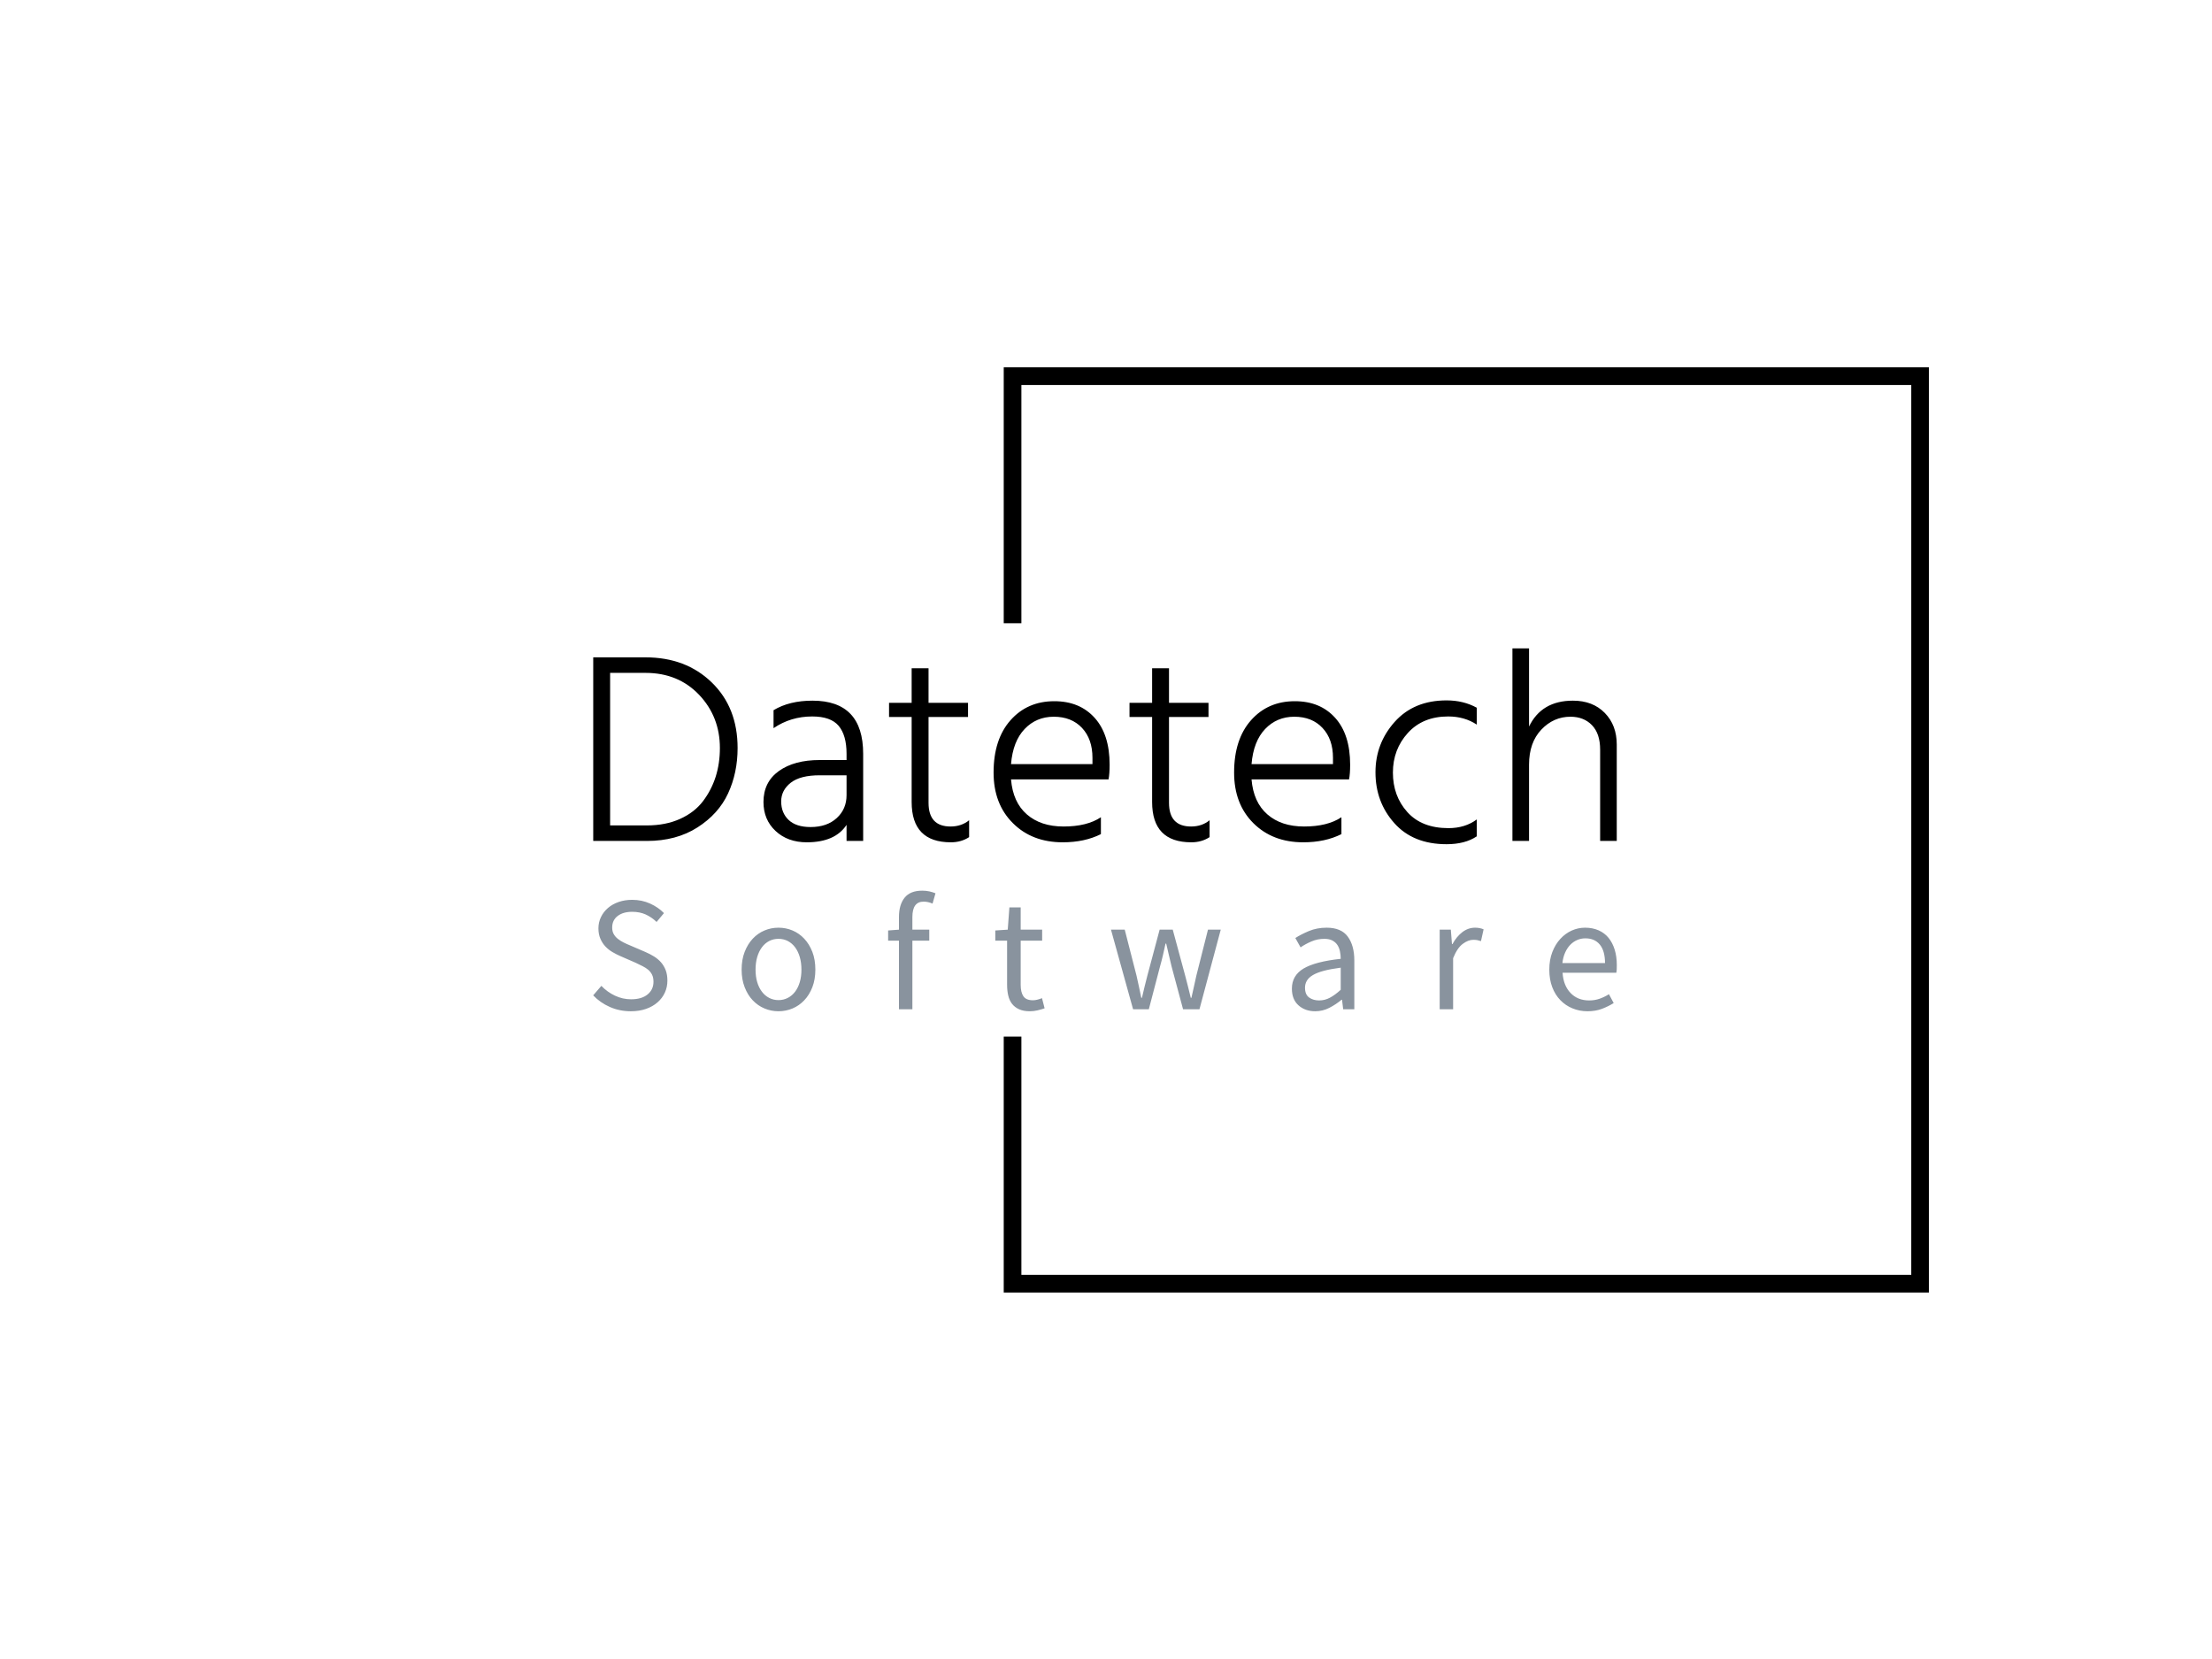 <svg xmlns="http://www.w3.org/2000/svg" version="1.1" xmlns:xlink="http://www.w3.org/1999/xlink" xmlns:svgjs="http://svgjs.dev/svgjs" width="2000" height="1500" viewBox="0 0 2000 1500"><rect width="2000" height="1500" fill="#ffffff"></rect><g transform="matrix(0.75,0,0,0.75,249.091,282.754)"><svg viewBox="0 0 396 247" data-background-color="#ffffff" preserveAspectRatio="xMidYMid meet" height="1247" width="2000" xmlns="http://www.w3.org/2000/svg" xmlns:xlink="http://www.w3.org/1999/xlink"><g id="tight-bounds" transform="matrix(1,0,0,1,0.24,-0.1)"><svg viewBox="0 0 395.52 247.2" height="247.2" width="395.52"><g><svg></svg></g><g><svg viewBox="0 0 395.52 247.2" height="247.2" width="395.52"><g transform="matrix(1,0,0,1,75.544,80.246)"><svg viewBox="0 0 244.431 86.707" height="86.707" width="244.431"><g><svg viewBox="0 0 244.431 86.707" height="86.707" width="244.431"><g><svg viewBox="0 0 244.431 86.707" height="86.707" width="244.431"><g><svg viewBox="0 0 244.431 86.707" height="86.707" width="244.431"><g id="textblocktransform"><svg viewBox="0 0 244.431 86.707" height="86.707" width="244.431" id="textblock"><g><svg viewBox="0 0 244.431 46.766" height="46.766" width="244.431"><g transform="matrix(1,0,0,1,0,0)"><svg width="244.431" viewBox="4 -35.35 187.88 35.95" height="46.766" data-palette-color="#000000"><path d="M13.85 0L13.85 0 4 0 4-33.7 13.6-33.7Q21-33.7 25.75-29.1 30.5-24.5 30.5-17.05L30.5-17.05Q30.5-12.5 28.75-8.72 27-4.95 23.13-2.48 19.25 0 13.85 0ZM13.6-30.85L13.6-30.85 7.1-30.85 7.1-2.85 13.85-2.85Q17.3-2.85 19.95-4.05 22.6-5.25 24.15-7.3 25.7-9.35 26.48-11.8 27.25-14.25 27.25-17.05L27.25-17.05Q27.25-22.8 23.43-26.83 19.6-30.85 13.6-30.85ZM43.9-2.55L43.9-2.55Q46.9-2.55 48.7-4.2 50.5-5.85 50.5-8.4L50.5-8.4 50.5-12.05 45.55-12.05Q42-12.05 40.25-10.68 38.5-9.3 38.5-7.25L38.5-7.25Q38.5-5.15 39.87-3.85 41.25-2.55 43.9-2.55ZM50.5 0L50.5-2.95Q48.4 0.25 43.2 0.25L43.2 0.25Q39.7 0.25 37.47-1.83 35.25-3.9 35.25-7.15L35.25-7.15Q35.25-10.8 38.07-12.83 40.9-14.85 45.55-14.85L45.55-14.85 50.5-14.85 50.5-16Q50.5-19.4 49.05-21.13 47.6-22.85 44.2-22.85L44.2-22.85Q40.25-22.85 37.1-20.7L37.1-20.7 37.1-24Q40-25.75 44.25-25.75L44.25-25.75Q53.55-25.75 53.55-16L53.55-16 53.55 0 50.5 0ZM73-3.8L73-0.7Q71.55 0.25 69.65 0.25L69.65 0.25Q62.45 0.25 62.45-7.15L62.45-7.15 62.45-22.75 58.3-22.75 58.3-25.35 62.45-25.35 62.45-31.7 65.55-31.7 65.55-25.35 72.8-25.35 72.8-22.75 65.55-22.75 65.55-7Q65.55-2.65 69.59-2.65L69.59-2.65Q71.59-2.65 73-3.8L73-3.8ZM97.19-4.35L97.19-1.25Q94.19 0.25 90.19 0.25L90.19 0.25Q84.54 0.25 81.02-3.28 77.49-6.8 77.49-12.55L77.49-12.55Q77.49-18.65 80.59-22.15 83.69-25.65 88.64-25.65L88.64-25.65Q93.29-25.65 96.04-22.6 98.79-19.55 98.79-14L98.79-14Q98.79-12.3 98.59-11.3L98.59-11.3 80.69-11.3Q81.04-7.1 83.59-4.88 86.14-2.65 90.34-2.65L90.34-2.65Q94.64-2.65 97.19-4.35L97.19-4.35ZM88.54-22.8L88.54-22.8Q85.34-22.8 83.19-20.55 81.04-18.3 80.69-14.1L80.69-14.1 95.64-14.1 95.64-15.25Q95.64-18.7 93.72-20.75 91.79-22.8 88.54-22.8ZM117.14-3.8L117.14-0.7Q115.69 0.25 113.79 0.25L113.79 0.25Q106.59 0.25 106.59-7.15L106.59-7.15 106.59-22.75 102.44-22.75 102.44-25.35 106.59-25.35 106.59-31.7 109.69-31.7 109.69-25.35 116.94-25.35 116.94-22.75 109.69-22.75 109.69-7Q109.69-2.65 113.74-2.65L113.74-2.65Q115.74-2.65 117.14-3.8L117.14-3.8ZM141.34-4.35L141.34-1.25Q138.34 0.25 134.34 0.25L134.34 0.25Q128.69 0.25 125.16-3.28 121.64-6.8 121.64-12.55L121.64-12.55Q121.64-18.65 124.74-22.15 127.84-25.65 132.79-25.65L132.79-25.65Q137.44-25.65 140.19-22.6 142.94-19.55 142.94-14L142.94-14Q142.94-12.3 142.74-11.3L142.74-11.3 124.84-11.3Q125.19-7.1 127.74-4.88 130.29-2.65 134.49-2.65L134.49-2.65Q138.79-2.65 141.34-4.35L141.34-4.35ZM132.69-22.8L132.69-22.8Q129.49-22.8 127.34-20.55 125.19-18.3 124.84-14.1L124.84-14.1 139.79-14.1 139.79-15.25Q139.79-18.7 137.86-20.75 135.94-22.8 132.69-22.8ZM166.19-3.95L166.19-0.85Q164.04 0.6 160.64 0.6L160.64 0.6Q154.49 0.6 151.04-3.28 147.59-7.15 147.59-12.6L147.59-12.6Q147.59-17.9 151.11-21.85 154.64-25.8 160.64-25.8L160.64-25.8Q163.74-25.8 166.19-24.45L166.19-24.45 166.19-21.35Q163.94-22.85 160.94-22.85L160.94-22.85Q156.29-22.85 153.54-19.83 150.79-16.8 150.79-12.55L150.79-12.55Q150.79-8.25 153.44-5.3 156.09-2.35 160.99-2.35L160.99-2.35Q164.04-2.35 166.19-3.95L166.19-3.95ZM191.88-17.7L191.88 0 188.83 0 188.83-16.75Q188.83-19.7 187.33-21.25 185.83-22.8 183.38-22.8L183.38-22.8Q180.28-22.8 178.03-20.43 175.78-18.05 175.78-14L175.78-14 175.78 0 172.73 0 172.73-35.35 175.78-35.35 175.78-21Q178.08-25.75 183.83-25.75L183.83-25.75Q187.48-25.75 189.68-23.5 191.88-21.25 191.88-17.7L191.88-17.7Z" opacity="1" transform="matrix(1,0,0,1,0,0)" fill="#000000" class="undefined-text-0" data-fill-palette-color="primary" id="text-0"></path></svg></g></svg></g><g transform="matrix(1,0,0,1,0,57.806)"><svg viewBox="0 0 244.431 28.901" height="28.901" width="244.431"><g transform="matrix(1,0,0,1,0,0)"><svg width="244.431" viewBox="2.1 -36.2 312.37 36.8" height="28.901" data-palette-color="#89939e"><path d="M13.6 0.6L13.6 0.6Q10.15 0.6 7.2-0.7 4.25-2 2.1-4.25L2.1-4.25 4.6-7.15Q6.35-5.3 8.72-4.17 11.1-3.05 13.65-3.05L13.65-3.05Q16.9-3.05 18.7-4.53 20.5-6 20.5-8.4L20.5-8.4Q20.5-9.65 20.08-10.53 19.65-11.4 18.93-12.03 18.2-12.65 17.2-13.15 16.2-13.65 15.05-14.2L15.05-14.2 10.35-16.25Q9.2-16.75 8-17.45 6.8-18.15 5.85-19.15 4.9-20.15 4.3-21.53 3.7-22.9 3.7-24.7L3.7-24.7Q3.7-26.55 4.48-28.15 5.25-29.75 6.63-30.93 8-32.1 9.88-32.75 11.75-33.4 14-33.4L14-33.4Q16.95-33.4 19.45-32.27 21.95-31.15 23.7-29.35L23.7-29.35 21.45-26.65Q19.95-28.1 18.13-28.93 16.3-29.75 14-29.75L14-29.75Q11.25-29.75 9.58-28.48 7.9-27.2 7.9-24.95L7.9-24.95Q7.9-23.75 8.38-22.93 8.85-22.1 9.65-21.48 10.45-20.85 11.4-20.38 12.35-19.9 13.35-19.5L13.35-19.5 18-17.5Q19.4-16.9 20.65-16.13 21.9-15.35 22.8-14.33 23.7-13.3 24.23-11.93 24.75-10.55 24.75-8.75L24.75-8.75Q24.75-6.8 23.98-5.1 23.2-3.4 21.75-2.13 20.3-0.85 18.25-0.13 16.2 0.6 13.6 0.6ZM58.65 0.6L58.65 0.6Q56.4 0.6 54.38-0.25 52.35-1.1 50.8-2.73 49.25-4.35 48.33-6.73 47.4-9.1 47.4-12.1L47.4-12.1Q47.4-15.15 48.33-17.53 49.25-19.9 50.8-21.55 52.35-23.2 54.38-24.05 56.4-24.9 58.65-24.9L58.65-24.9Q60.9-24.9 62.93-24.05 64.95-23.2 66.5-21.55 68.05-19.9 68.98-17.53 69.9-15.15 69.9-12.1L69.9-12.1Q69.9-9.1 68.98-6.73 68.05-4.35 66.5-2.73 64.95-1.1 62.93-0.25 60.9 0.6 58.65 0.6ZM58.65-2.8L58.65-2.8Q60.2-2.8 61.5-3.48 62.8-4.15 63.73-5.38 64.65-6.6 65.15-8.3 65.65-10 65.65-12.1L65.65-12.1Q65.65-14.2 65.15-15.93 64.65-17.65 63.73-18.9 62.8-20.15 61.5-20.83 60.2-21.5 58.65-21.5L58.65-21.5Q57.1-21.5 55.8-20.83 54.5-20.15 53.58-18.9 52.65-17.65 52.15-15.93 51.65-14.2 51.65-12.1L51.65-12.1Q51.65-10 52.15-8.3 52.65-6.6 53.58-5.38 54.5-4.15 55.8-3.48 57.1-2.8 58.65-2.8ZM99.51 0L95.41 0 95.41-20.95 92.11-20.95 92.11-24.05 95.41-24.3 95.41-28.15Q95.41-31.9 97.13-34.05 98.86-36.2 102.51-36.2L102.51-36.2Q103.66-36.2 104.68-35.98 105.71-35.75 106.56-35.4L106.56-35.4 105.66-32.25Q104.31-32.85 102.91-32.85L102.91-32.85Q99.51-32.85 99.51-28.15L99.51-28.15 99.51-24.3 104.66-24.3 104.66-20.95 99.51-20.95 99.51 0ZM135.36 0.6L135.36 0.6Q133.41 0.6 132.08 0 130.76-0.6 129.93-1.65 129.11-2.7 128.76-4.2 128.41-5.7 128.41-7.5L128.41-7.5 128.41-20.95 124.81-20.95 124.81-24.05 128.61-24.3 129.11-31.1 132.56-31.1 132.56-24.3 139.11-24.3 139.11-20.95 132.56-20.95 132.56-7.45Q132.56-5.2 133.38-3.98 134.21-2.75 136.31-2.75L136.31-2.75Q136.96-2.75 137.71-2.95 138.46-3.15 139.06-3.4L139.06-3.4 139.86-0.3Q138.86 0.05 137.68 0.33 136.51 0.6 135.36 0.6ZM171.66 0L166.86 0 160.11-24.3 164.31-24.3 167.91-10.25Q168.31-8.5 168.66-6.85 169.01-5.2 169.36-3.5L169.36-3.5 169.56-3.5Q169.96-5.2 170.36-6.88 170.76-8.55 171.21-10.25L171.21-10.25 174.96-24.3 178.96-24.3 182.76-10.25Q183.21-8.5 183.64-6.85 184.06-5.2 184.46-3.5L184.46-3.5 184.66-3.5Q185.06-5.2 185.41-6.85 185.76-8.5 186.16-10.25L186.16-10.25 189.71-24.3 193.61-24.3 187.11 0 182.11 0 178.61-13.05Q178.16-14.8 177.79-16.5 177.41-18.2 176.96-20.05L176.96-20.05 176.76-20.05Q176.36-18.2 175.96-16.48 175.56-14.75 175.06-13L175.06-13 171.66 0ZM222.42 0.6L222.42 0.6Q219.37 0.6 217.34-1.2 215.32-3 215.32-6.3L215.32-6.3Q215.32-10.3 218.87-12.43 222.42-14.55 230.22-15.4L230.22-15.4Q230.22-16.55 229.99-17.65 229.77-18.75 229.22-19.6 228.67-20.45 227.69-20.98 226.72-21.5 225.22-21.5L225.22-21.5Q223.12-21.5 221.27-20.7 219.42-19.9 217.97-18.9L217.97-18.9 216.37-21.75Q218.07-22.85 220.52-23.88 222.97-24.9 225.92-24.9L225.92-24.9Q230.37-24.9 232.37-22.18 234.37-19.45 234.37-14.9L234.37-14.9 234.37 0 230.97 0 230.62-2.9 230.47-2.9Q228.72-1.45 226.72-0.43 224.72 0.6 222.42 0.6ZM223.62-2.7L223.62-2.7Q225.37-2.7 226.92-3.53 228.47-4.35 230.22-5.95L230.22-5.95 230.22-12.7Q227.17-12.3 225.09-11.75 223.02-11.2 221.74-10.45 220.47-9.7 219.89-8.72 219.32-7.75 219.32-6.6L219.32-6.6Q219.32-4.5 220.57-3.6 221.82-2.7 223.62-2.7ZM264.52 0L260.42 0 260.42-24.3 263.82-24.3 264.17-19.9 264.32-19.9Q265.57-22.2 267.34-23.55 269.12-24.9 271.22-24.9L271.22-24.9Q272.67-24.9 273.82-24.4L273.82-24.4 273.02-20.8Q272.42-21 271.92-21.1 271.42-21.2 270.67-21.2L270.67-21.2Q269.12-21.2 267.44-19.95 265.77-18.7 264.52-15.6L264.52-15.6 264.52 0ZM305.52 0.6L305.52 0.6Q303.07 0.6 300.95-0.28 298.82-1.15 297.25-2.78 295.67-4.4 294.77-6.75 293.87-9.1 293.87-12.1L293.87-12.1Q293.87-15.1 294.8-17.48 295.72-19.85 297.25-21.5 298.77-23.15 300.72-24.03 302.67-24.9 304.77-24.9L304.77-24.9Q307.07-24.9 308.9-24.1 310.72-23.3 311.95-21.8 313.17-20.3 313.82-18.2 314.47-16.1 314.47-13.5L314.47-13.5Q314.47-12.85 314.45-12.23 314.42-11.6 314.32-11.15L314.32-11.15 297.92-11.15Q298.17-7.25 300.35-4.98 302.52-2.7 306.02-2.7L306.02-2.7Q307.77-2.7 309.25-3.23 310.72-3.75 312.07-4.6L312.07-4.6 313.52-1.9Q311.92-0.9 309.97-0.15 308.02 0.6 305.52 0.6ZM297.87-14.1L297.87-14.1 310.87-14.1Q310.87-17.8 309.3-19.73 307.72-21.65 304.87-21.65L304.87-21.65Q303.57-21.65 302.4-21.15 301.22-20.65 300.27-19.68 299.32-18.7 298.7-17.3 298.07-15.9 297.87-14.1Z" opacity="1" transform="matrix(1,0,0,1,0,0)" fill="#89939e" class="undefined-text-1" data-fill-palette-color="secondary" id="text-1"></path></svg></g></svg></g></svg></g></svg></g></svg></g></svg></g></svg></g><path d="M173.58 74.246L173.58 13.137 394.506 13.137 394.506 234.063 173.58 234.063 173.58 172.954 177.797 172.954 177.797 229.846 390.289 229.846 390.289 17.354 177.797 17.354 177.797 74.246Z" fill="#000000" stroke="transparent" data-fill-palette-color="primary"></path></svg></g><defs></defs></svg><rect width="395.52" height="247.2" fill="none" stroke="none" visibility="hidden"></rect></g></svg></g></svg>